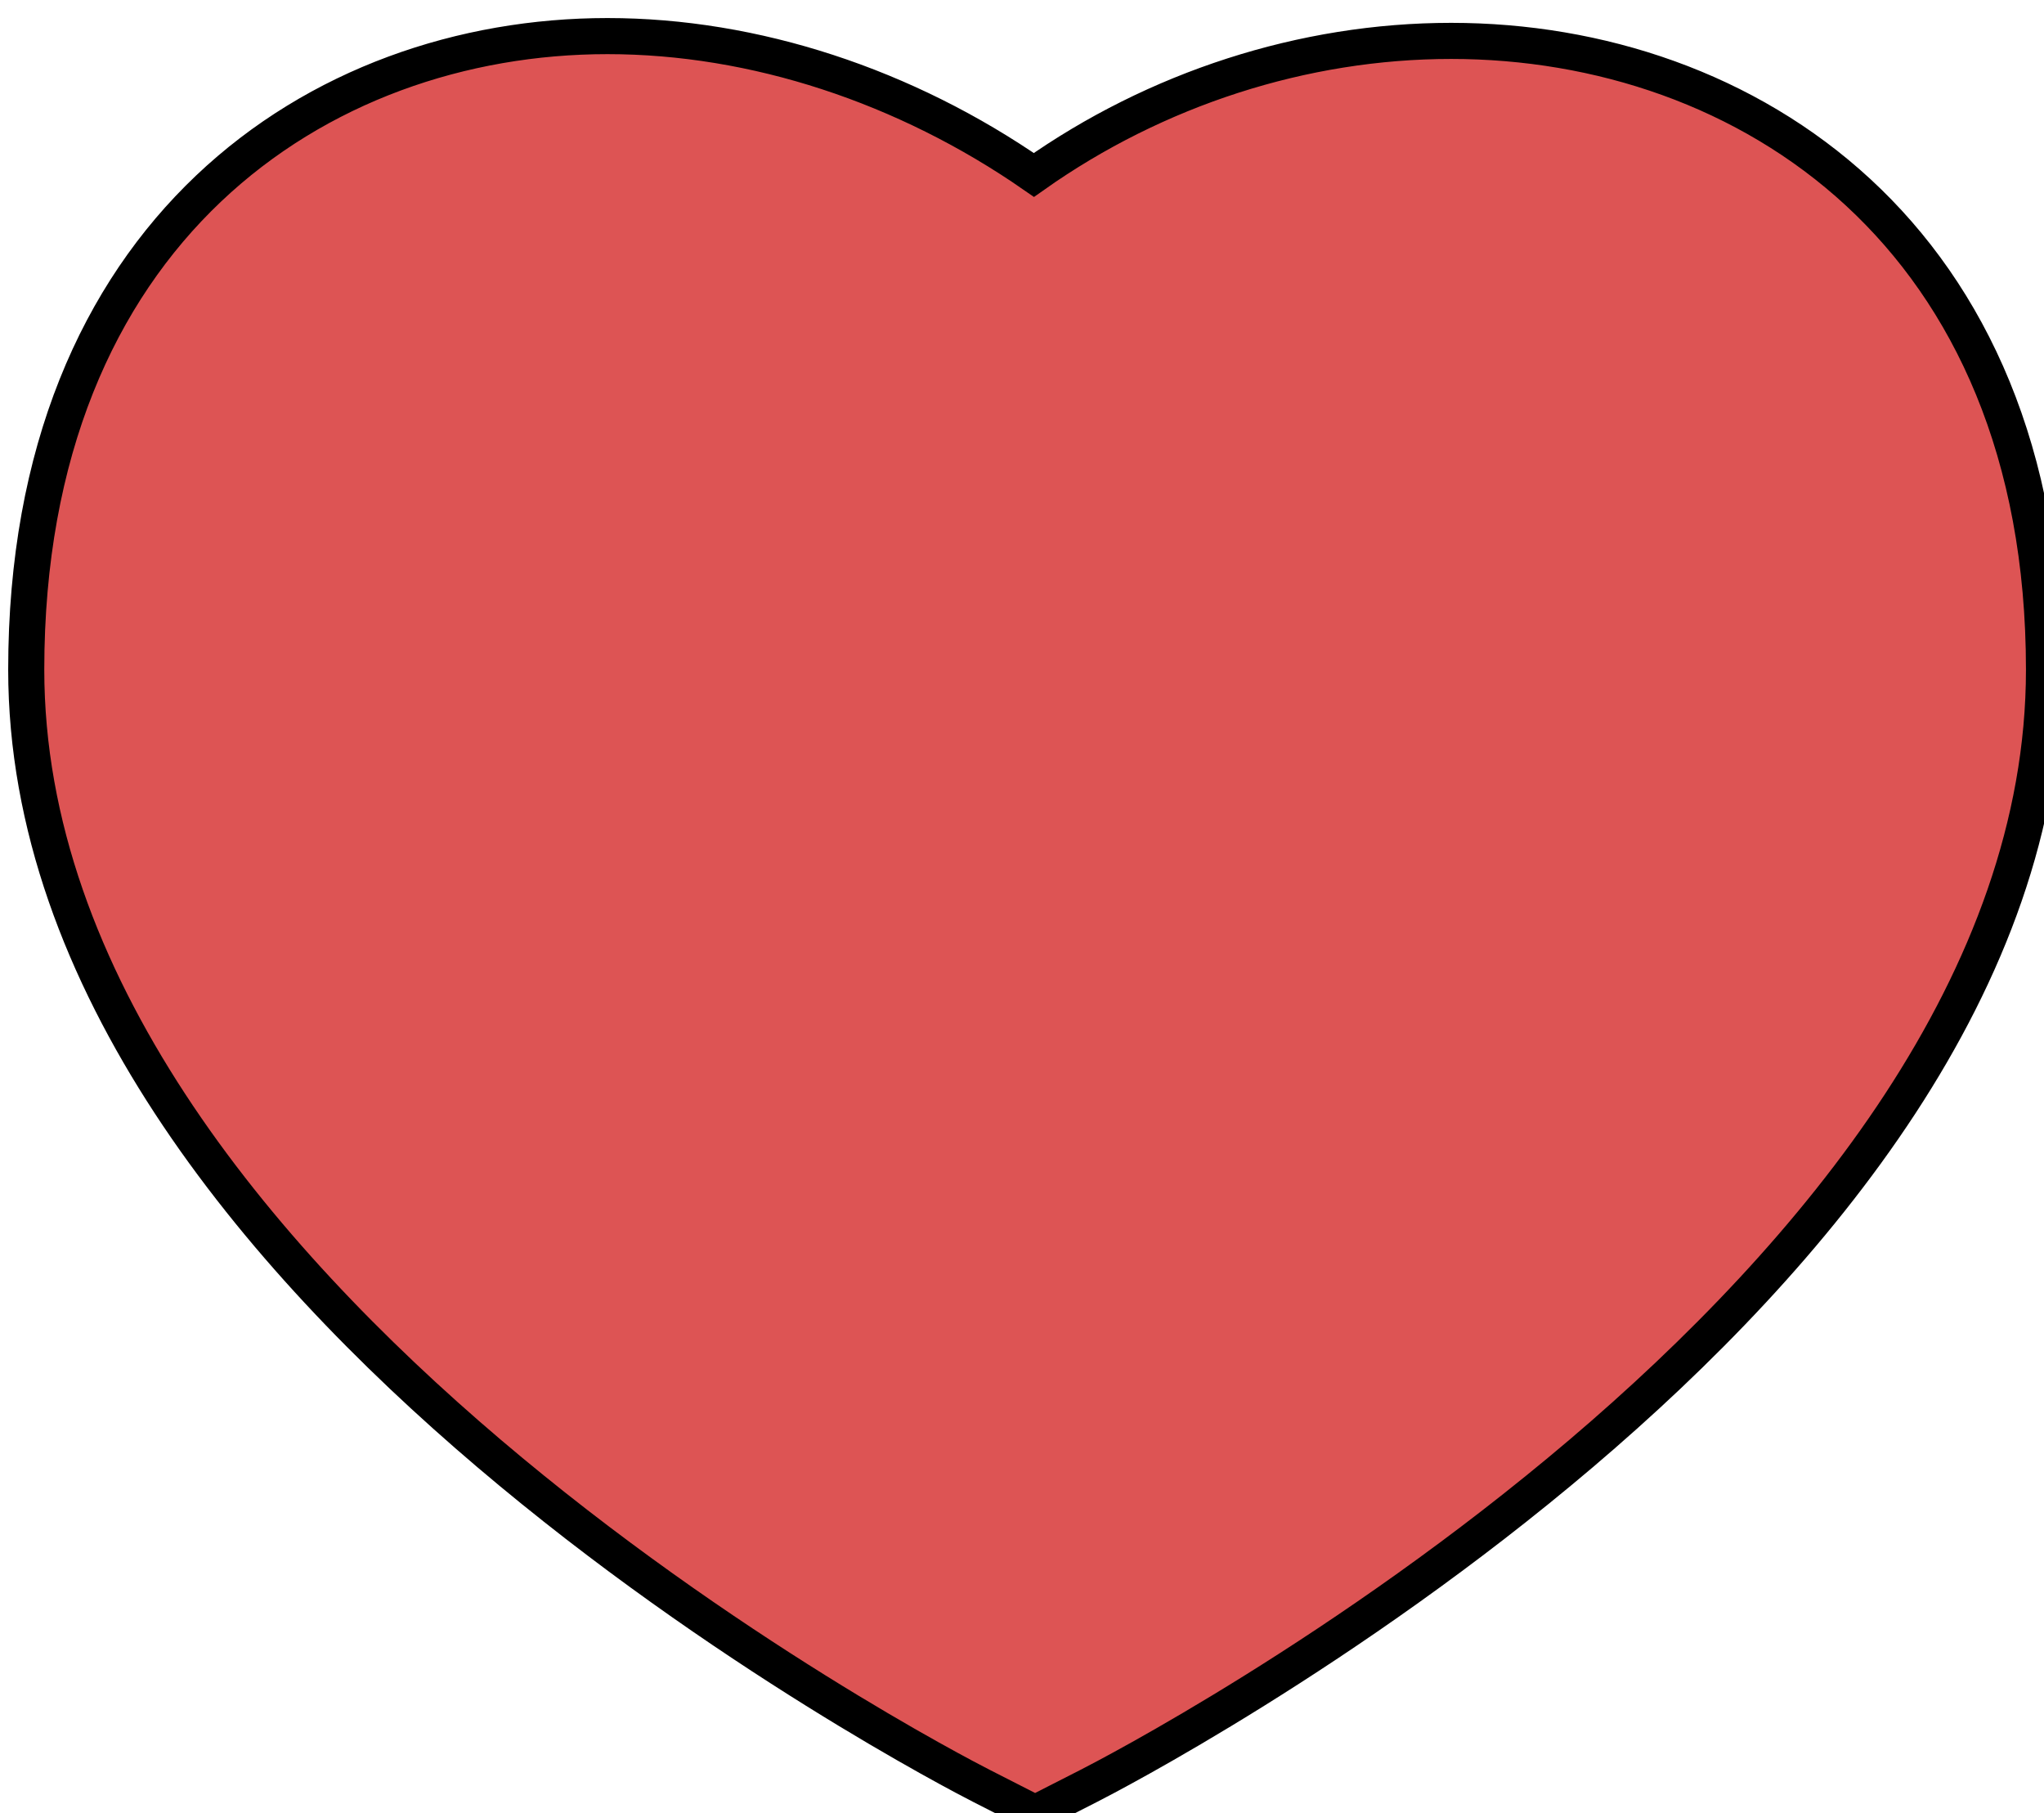 <?xml version="1.0" encoding="utf-8"?>
<!-- Generator: Adobe Illustrator 17.0.0, SVG Export Plug-In . SVG Version: 6.00 Build 0)  -->
<!DOCTYPE svg PUBLIC "-//W3C//DTD SVG 1.1//EN" "http://www.w3.org/Graphics/SVG/1.1/DTD/svg11.dtd">
<svg version="1.1" id="Layer_1" xmlns="http://www.w3.org/2000/svg" xmlns:xlink="http://www.w3.org/1999/xlink" x="0px" y="0px"
	 width="56.641px" height="50.237px" viewBox="0 0 56.641 50.237" enable-background="new 0 0 56.641 50.237" xml:space="preserve">
<path fill="#DD5454" stroke="#000000" stroke-miterlimit="10" d="M40.212,1.133c-4.101,0-8.186,1.33-11.562,3.714
	C25.091,2.379,20.909,1,16.834,1C8.817,1,0.727,6.427,0.727,18.552c0,17.234,25.385,30.373,26.466,30.924l1.491,0.76l1.491-0.76
	c1.081-0.551,26.466-13.69,26.466-30.924C56.641,6.519,48.389,1.133,40.212,1.133z"/>
</svg>
